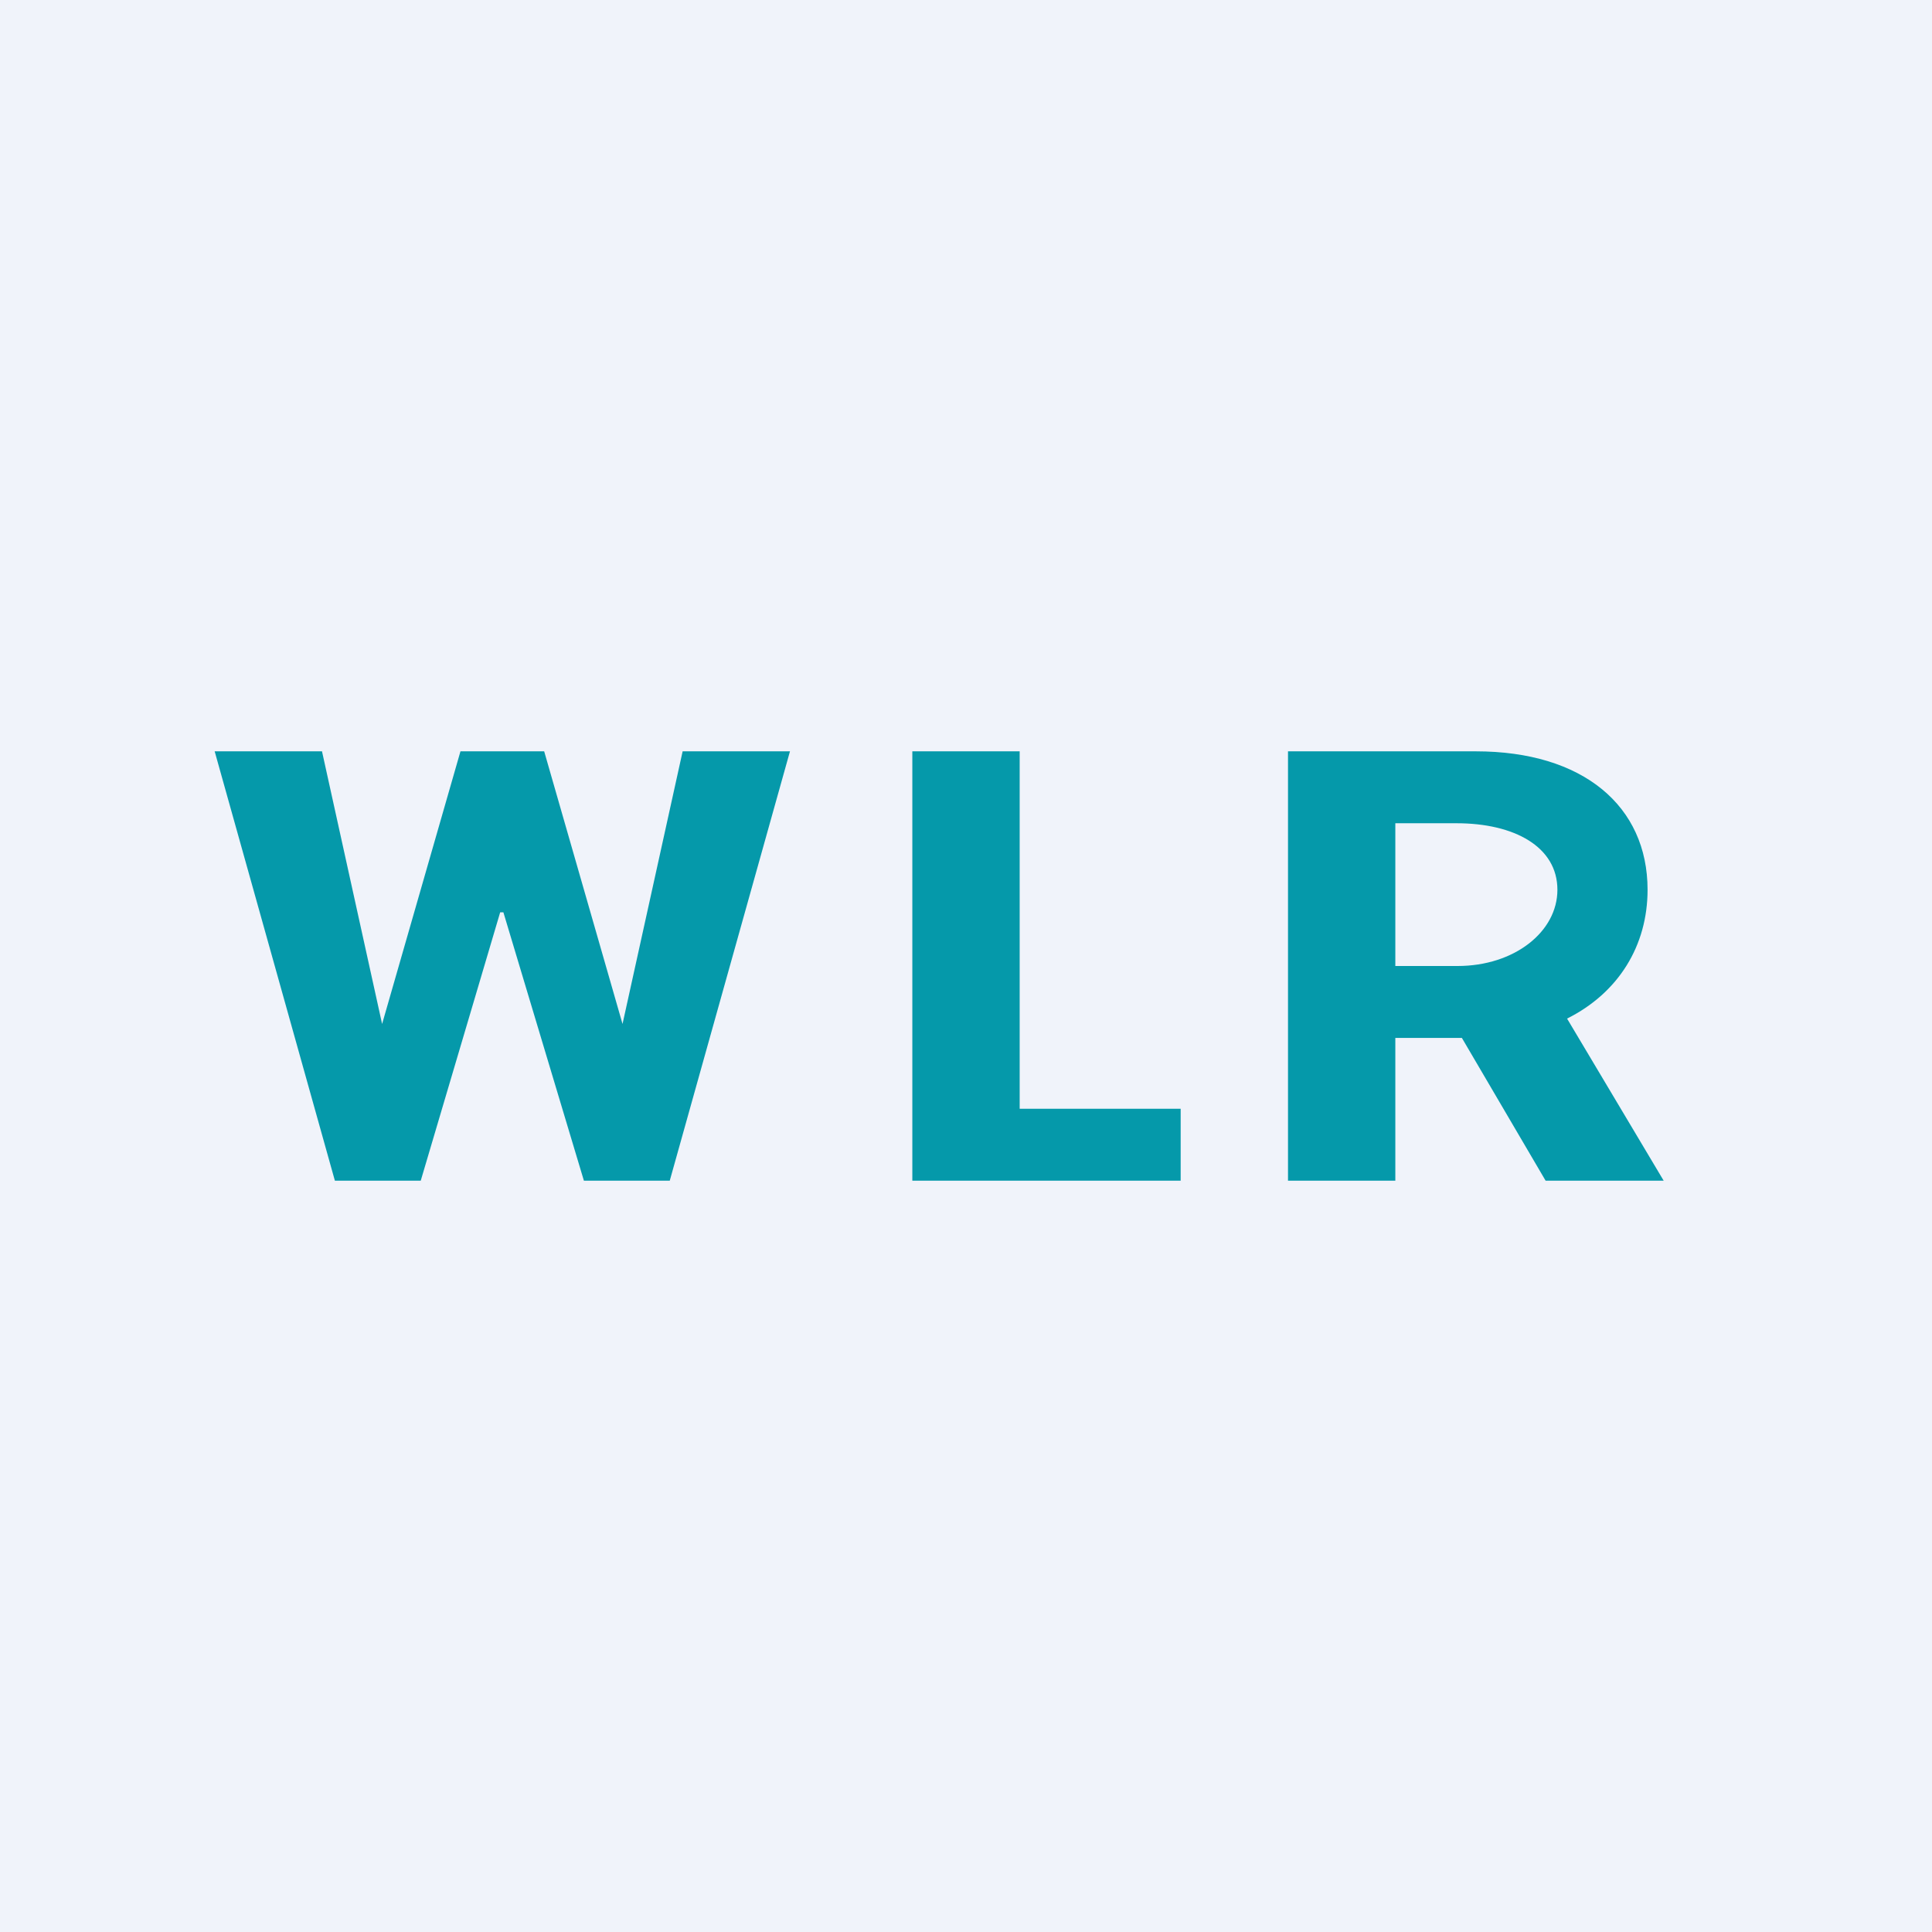 <!-- by TradingView --><svg width="18" height="18" viewBox="0 0 18 18" xmlns="http://www.w3.org/2000/svg"><path fill="#F0F3FA" d="M0 0h18v18H0z"/><path fill-rule="evenodd" d="m2 7 1.12 4h.8l.74-2.5h.03l.75 2.5h.8l1.12-4h-1L5.8 9.54 5.07 7h-.78l-.73 2.54L3 7H2Zm6.5 0v4H11v-.67H9.5V7h-1ZM12 7v4h1V9.67h.62L14.4 11h1.1l-.9-1.51c.48-.24.75-.68.75-1.2 0-.78-.6-1.29-1.6-1.29H12Zm1 2h.58c.53 0 .93-.32.93-.71 0-.4-.4-.62-.94-.62H13V9Z" fill="#0599AA"/></svg>